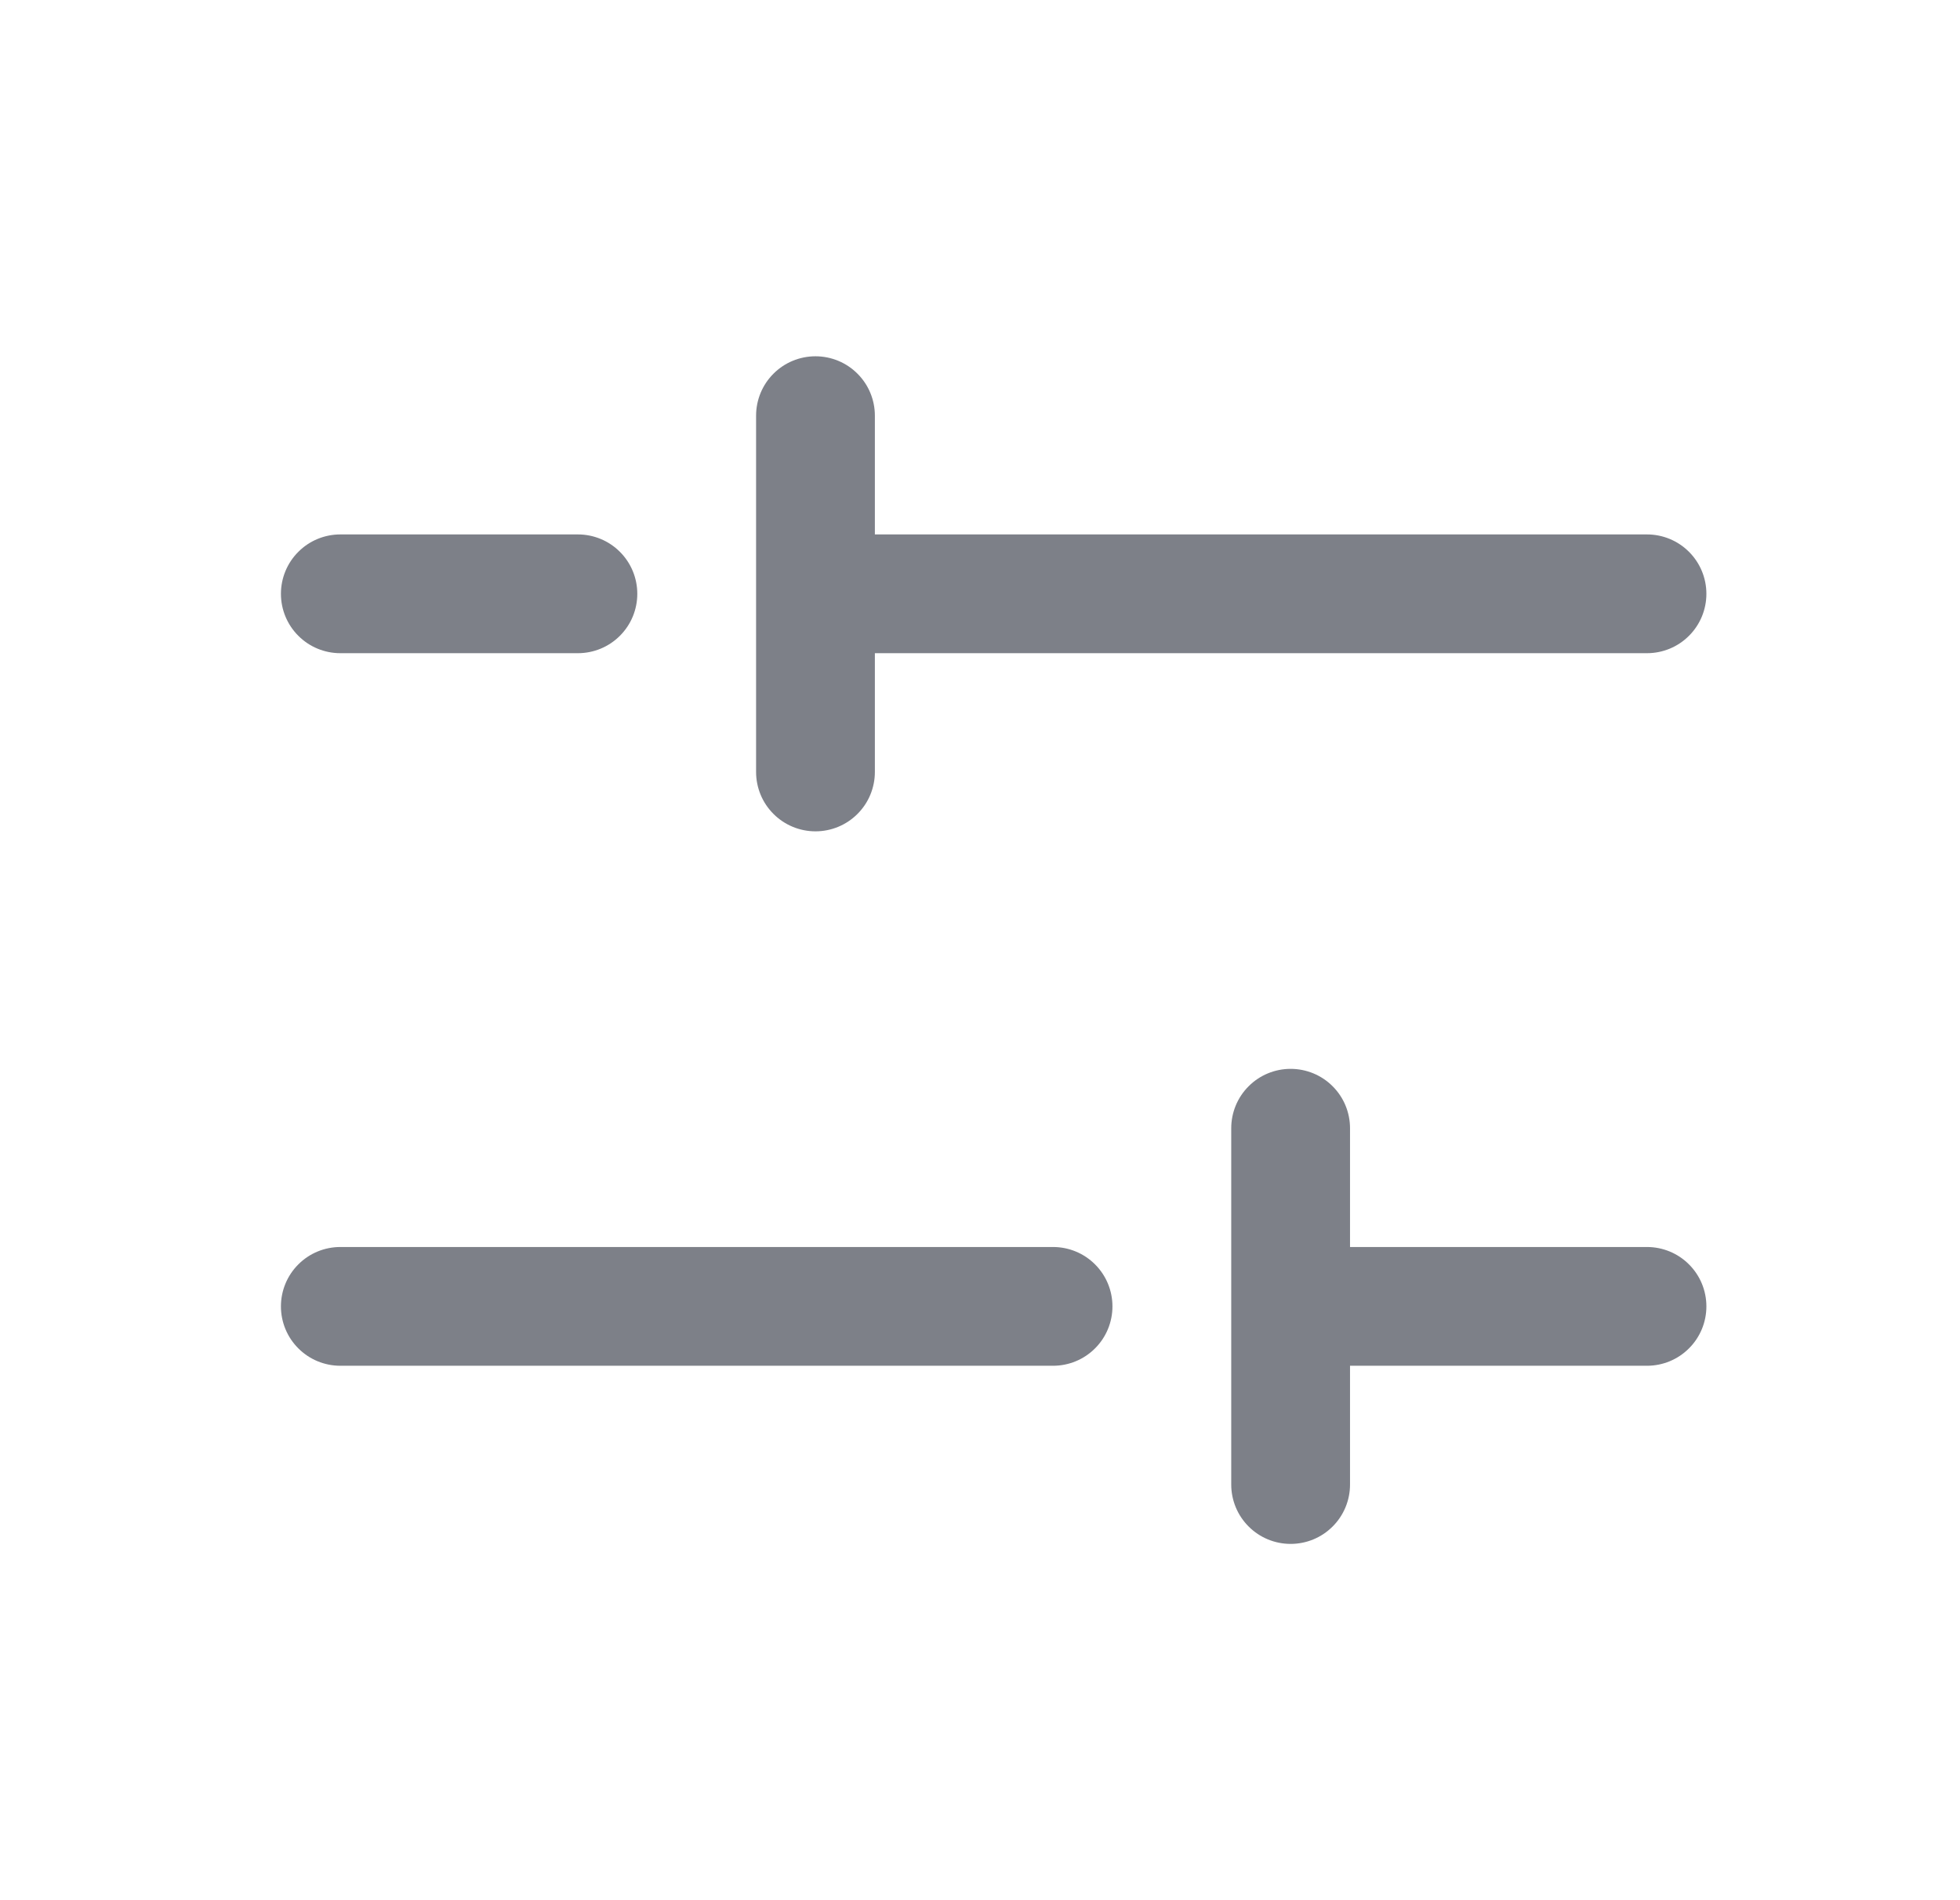 <svg width="33" height="32" viewBox="0 0 33 32" fill="none" xmlns="http://www.w3.org/2000/svg">
<path d="M4.73 10C4.73 9.735 4.835 9.48 5.023 9.293C5.21 9.105 5.465 9 5.73 9H9.73C9.995 9 10.25 9.105 10.437 9.293C10.625 9.48 10.73 9.735 10.73 10C10.73 10.265 10.625 10.52 10.437 10.707C10.25 10.895 9.995 11 9.73 11H5.73C5.465 11 5.21 10.895 5.023 10.707C4.835 10.52 4.73 10.265 4.73 10ZM27.73 21H22.73V19C22.73 18.735 22.625 18.48 22.437 18.293C22.25 18.105 21.995 18 21.73 18C21.465 18 21.21 18.105 21.023 18.293C20.835 18.48 20.73 18.735 20.73 19V25C20.73 25.265 20.835 25.52 21.023 25.707C21.21 25.895 21.465 26 21.73 26C21.995 26 22.25 25.895 22.437 25.707C22.625 25.52 22.73 25.265 22.73 25V23H27.73C27.995 23 28.25 22.895 28.437 22.707C28.625 22.52 28.73 22.265 28.73 22C28.73 21.735 28.625 21.48 28.437 21.293C28.25 21.105 27.995 21 27.73 21ZM17.73 21H5.73C5.465 21 5.21 21.105 5.023 21.293C4.835 21.48 4.73 21.735 4.73 22C4.73 22.265 4.835 22.52 5.023 22.707C5.21 22.895 5.465 23 5.73 23H17.73C17.995 23 18.25 22.895 18.437 22.707C18.625 22.52 18.73 22.265 18.73 22C18.73 21.735 18.625 21.48 18.437 21.293C18.25 21.105 17.995 21 17.73 21ZM13.73 14C13.995 14 14.25 13.895 14.437 13.707C14.625 13.52 14.73 13.265 14.73 13V11H27.73C27.995 11 28.25 10.895 28.437 10.707C28.625 10.52 28.73 10.265 28.73 10C28.73 9.735 28.625 9.48 28.437 9.293C28.25 9.105 27.995 9 27.73 9H14.73V7C14.73 6.735 14.625 6.48 14.437 6.293C14.25 6.105 13.995 6 13.73 6C13.465 6 13.21 6.105 13.023 6.293C12.835 6.48 12.73 6.735 12.73 7V13C12.73 13.265 12.835 13.52 13.023 13.707C13.21 13.895 13.465 14 13.73 14Z" fill="#7D8088"/>
</svg>
